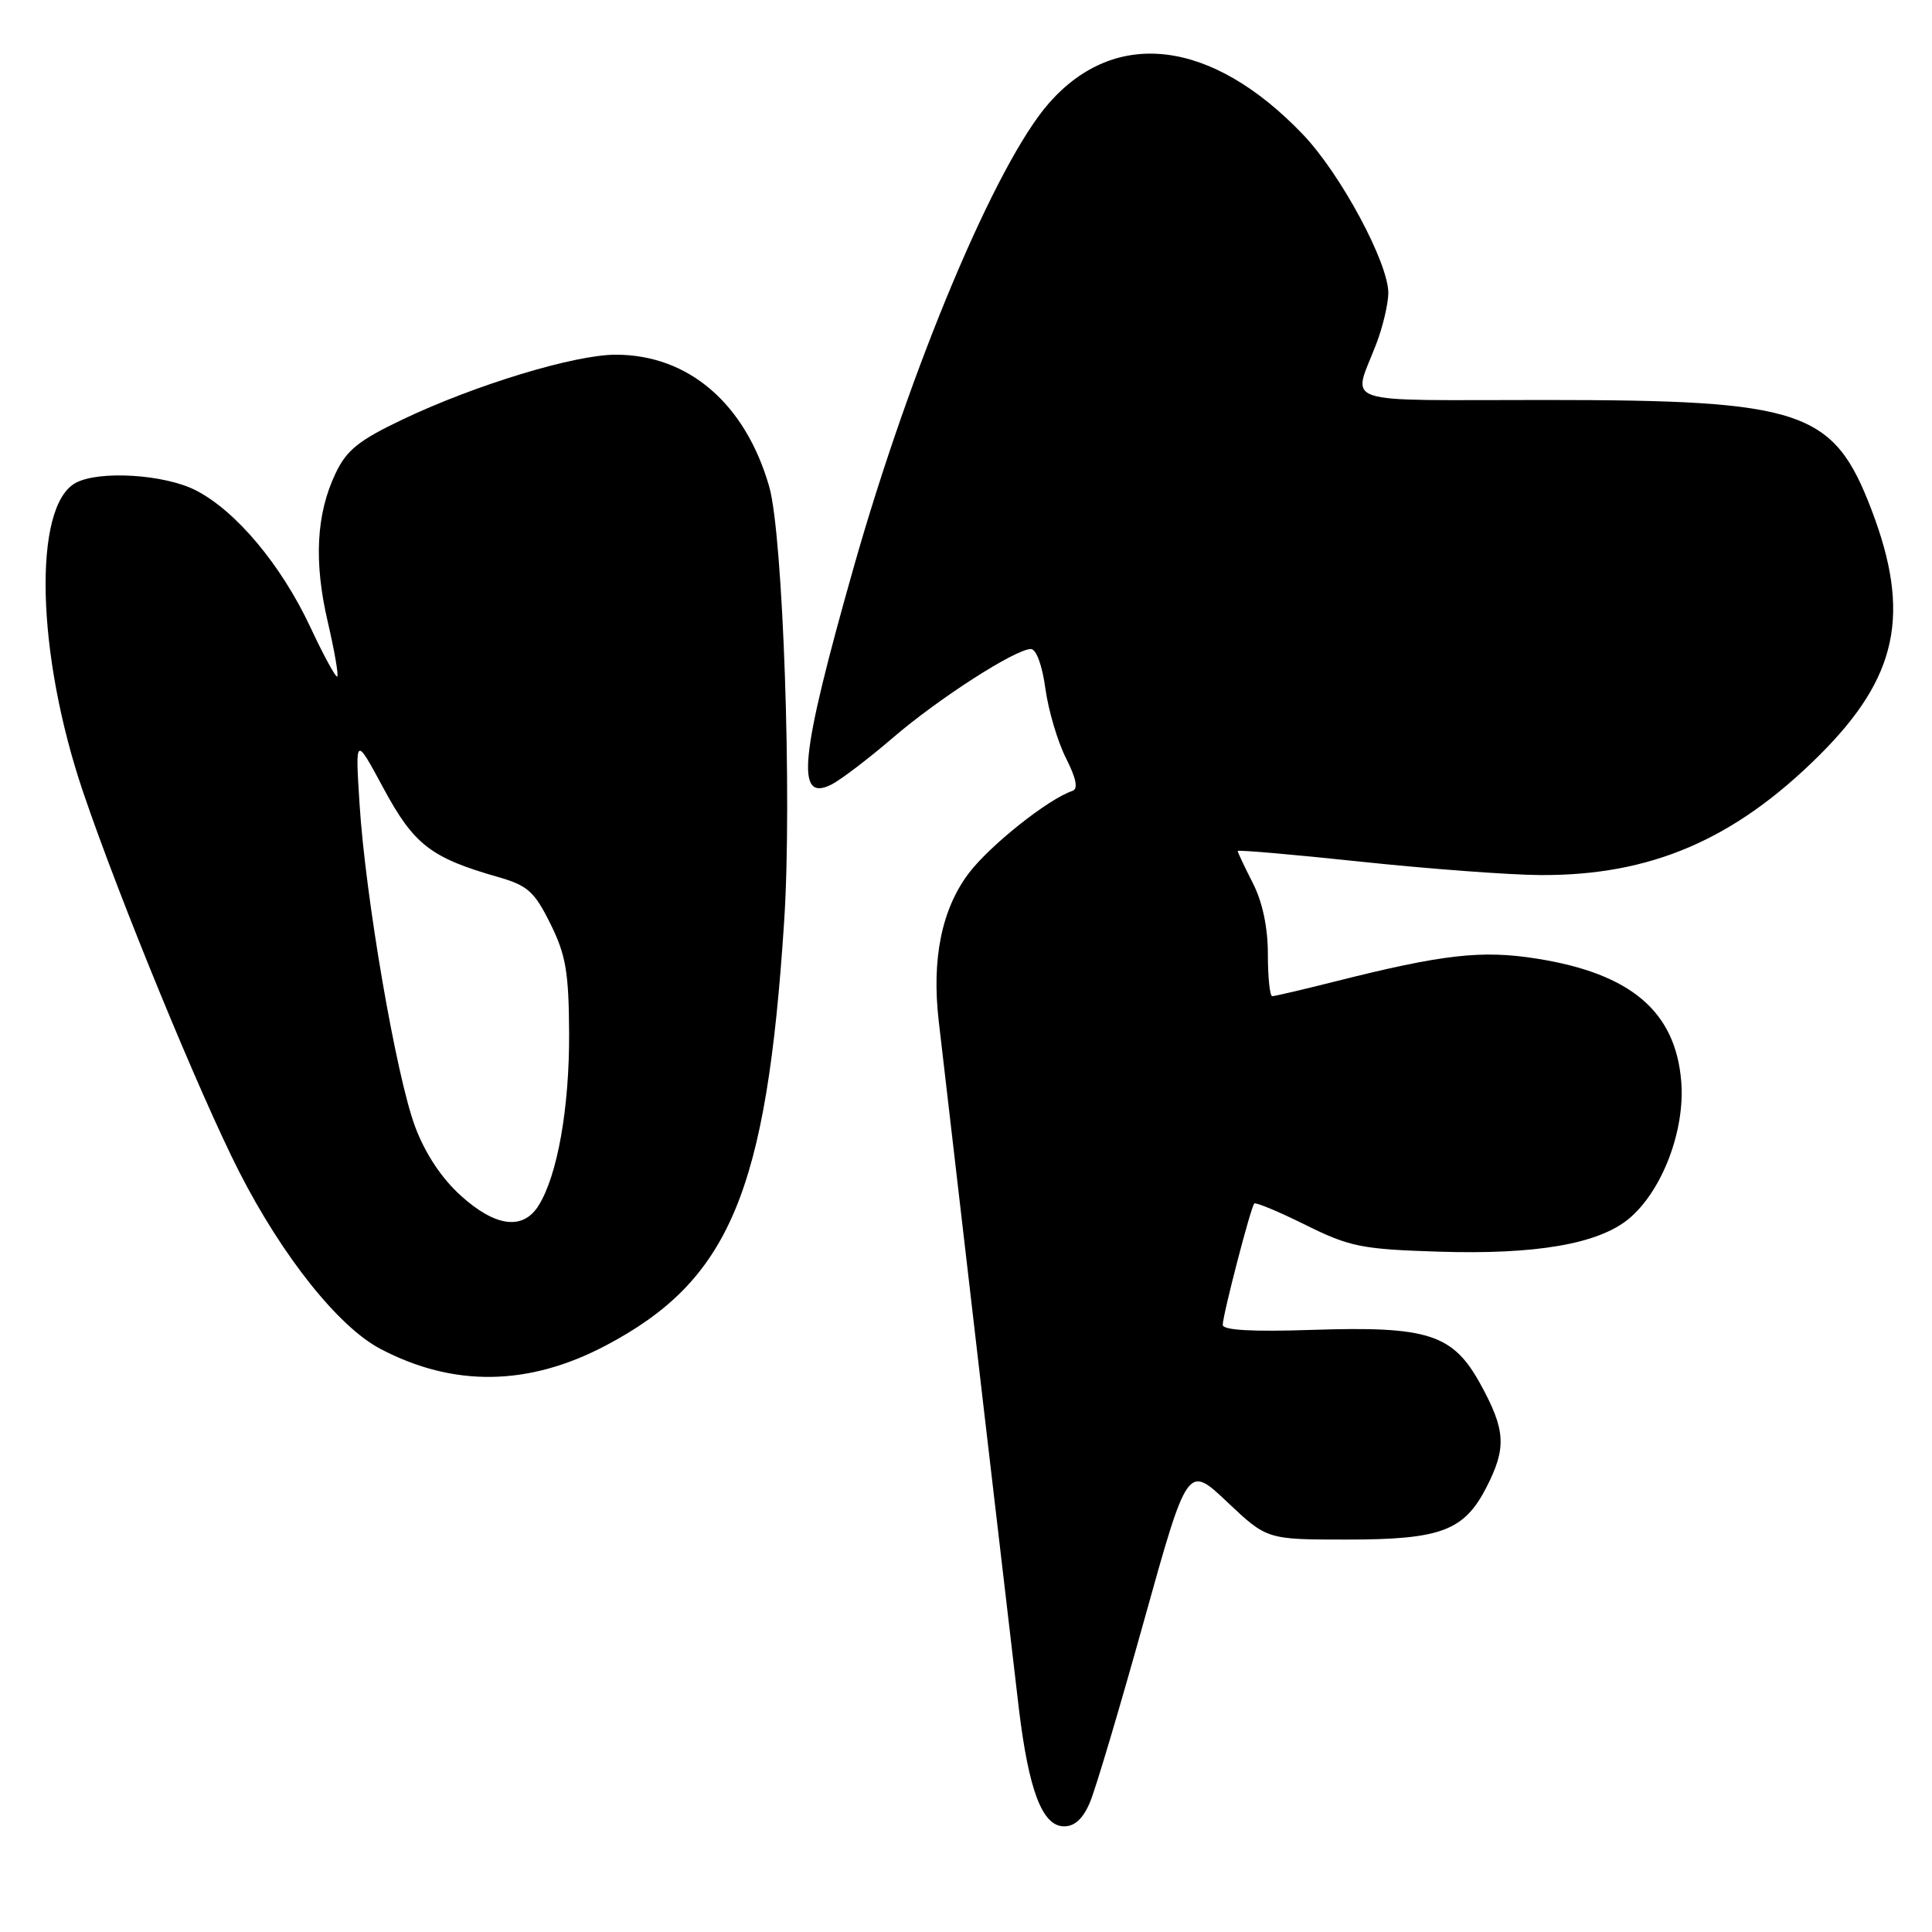 <?xml version="1.0" encoding="UTF-8" standalone="no"?>
<!DOCTYPE svg PUBLIC "-//W3C//DTD SVG 1.1//EN" "http://www.w3.org/Graphics/SVG/1.1/DTD/svg11.dtd" >
<svg xmlns="http://www.w3.org/2000/svg" xmlns:xlink="http://www.w3.org/1999/xlink" version="1.1" viewBox="0 0 256 256">
 <g >
 <path fill="currentColor"
d=" M 144.45 238.75 C 145.20 236.96 148.41 226.17 151.58 214.78 C 157.36 194.05 157.36 194.05 162.62 199.03 C 167.88 204.00 167.88 204.00 178.49 204.00 C 190.95 204.00 194.02 202.84 196.99 197.02 C 199.63 191.84 199.50 189.50 196.22 183.50 C 192.54 176.75 189.29 175.70 173.75 176.22 C 165.92 176.48 162.01 176.26 162.02 175.55 C 162.04 174.17 165.74 159.92 166.20 159.47 C 166.39 159.28 169.45 160.55 172.99 162.31 C 178.84 165.21 180.43 165.53 190.56 165.85 C 203.57 166.27 211.87 164.82 215.88 161.45 C 220.27 157.75 223.31 149.74 222.77 143.27 C 222.01 134.03 216.11 129.01 203.67 127.03 C 196.35 125.86 191.22 126.44 176.83 130.07 C 172.62 131.13 168.90 132.00 168.58 132.00 C 168.26 132.00 168.00 129.51 168.00 126.46 C 168.00 122.89 167.29 119.52 166.00 117.00 C 164.90 114.84 164.00 112.94 164.00 112.76 C 164.00 112.59 171.31 113.22 180.25 114.17 C 189.19 115.12 199.89 115.92 204.04 115.95 C 218.70 116.05 229.82 111.28 241.09 100.06 C 251.47 89.73 253.25 81.32 247.97 67.51 C 242.93 54.35 238.92 53.00 204.70 53.00 C 176.78 53.00 179.22 53.82 182.39 45.50 C 183.23 43.30 183.93 40.32 183.96 38.88 C 184.02 34.91 177.64 23.02 172.62 17.79 C 160.55 5.19 147.80 3.63 138.99 13.67 C 131.98 21.65 120.68 48.53 113.11 75.20 C 105.96 100.42 105.36 106.43 110.24 103.92 C 111.48 103.27 115.09 100.52 118.27 97.79 C 124.35 92.56 134.55 86.00 136.60 86.00 C 137.31 86.00 138.11 88.19 138.52 91.25 C 138.92 94.14 140.14 98.28 141.25 100.46 C 142.61 103.16 142.89 104.54 142.10 104.80 C 138.91 105.86 131.20 111.99 128.38 115.69 C 124.78 120.45 123.43 127.06 124.39 135.33 C 127.07 158.54 134.15 219.25 135.00 226.36 C 136.32 237.31 138.12 242.00 141.00 242.00 C 142.43 242.00 143.54 240.96 144.45 238.75 Z  M 80.19 178.33 C 96.67 169.67 101.58 158.02 103.91 122.00 C 104.97 105.76 103.76 70.91 101.93 64.50 C 98.77 53.48 91.24 47.00 81.59 47.00 C 76.13 47.00 63.02 50.98 53.37 55.57 C 47.55 58.34 45.92 59.64 44.46 62.73 C 41.90 68.10 41.57 74.45 43.43 82.40 C 44.31 86.19 44.88 89.45 44.69 89.64 C 44.50 89.83 42.88 86.86 41.09 83.03 C 37.22 74.80 31.24 67.67 25.92 64.96 C 21.78 62.85 13.15 62.31 10.04 63.98 C 4.33 67.03 4.80 86.68 11.03 105.00 C 15.82 119.11 26.49 145.05 31.70 155.28 C 37.43 166.50 44.86 175.82 50.40 178.73 C 60.08 183.82 70.00 183.68 80.19 178.33 Z  M 61.05 158.42 C 58.52 156.14 56.33 152.84 55.01 149.30 C 52.50 142.60 48.42 118.90 47.64 106.50 C 47.07 97.50 47.07 97.50 50.84 104.50 C 54.85 111.93 57.10 113.67 66.00 116.21 C 69.92 117.33 70.81 118.13 72.93 122.40 C 74.98 126.53 75.37 128.81 75.41 136.90 C 75.46 146.74 73.87 155.76 71.36 159.75 C 69.29 163.05 65.65 162.58 61.05 158.42 Z "/>
</g>
</svg>
